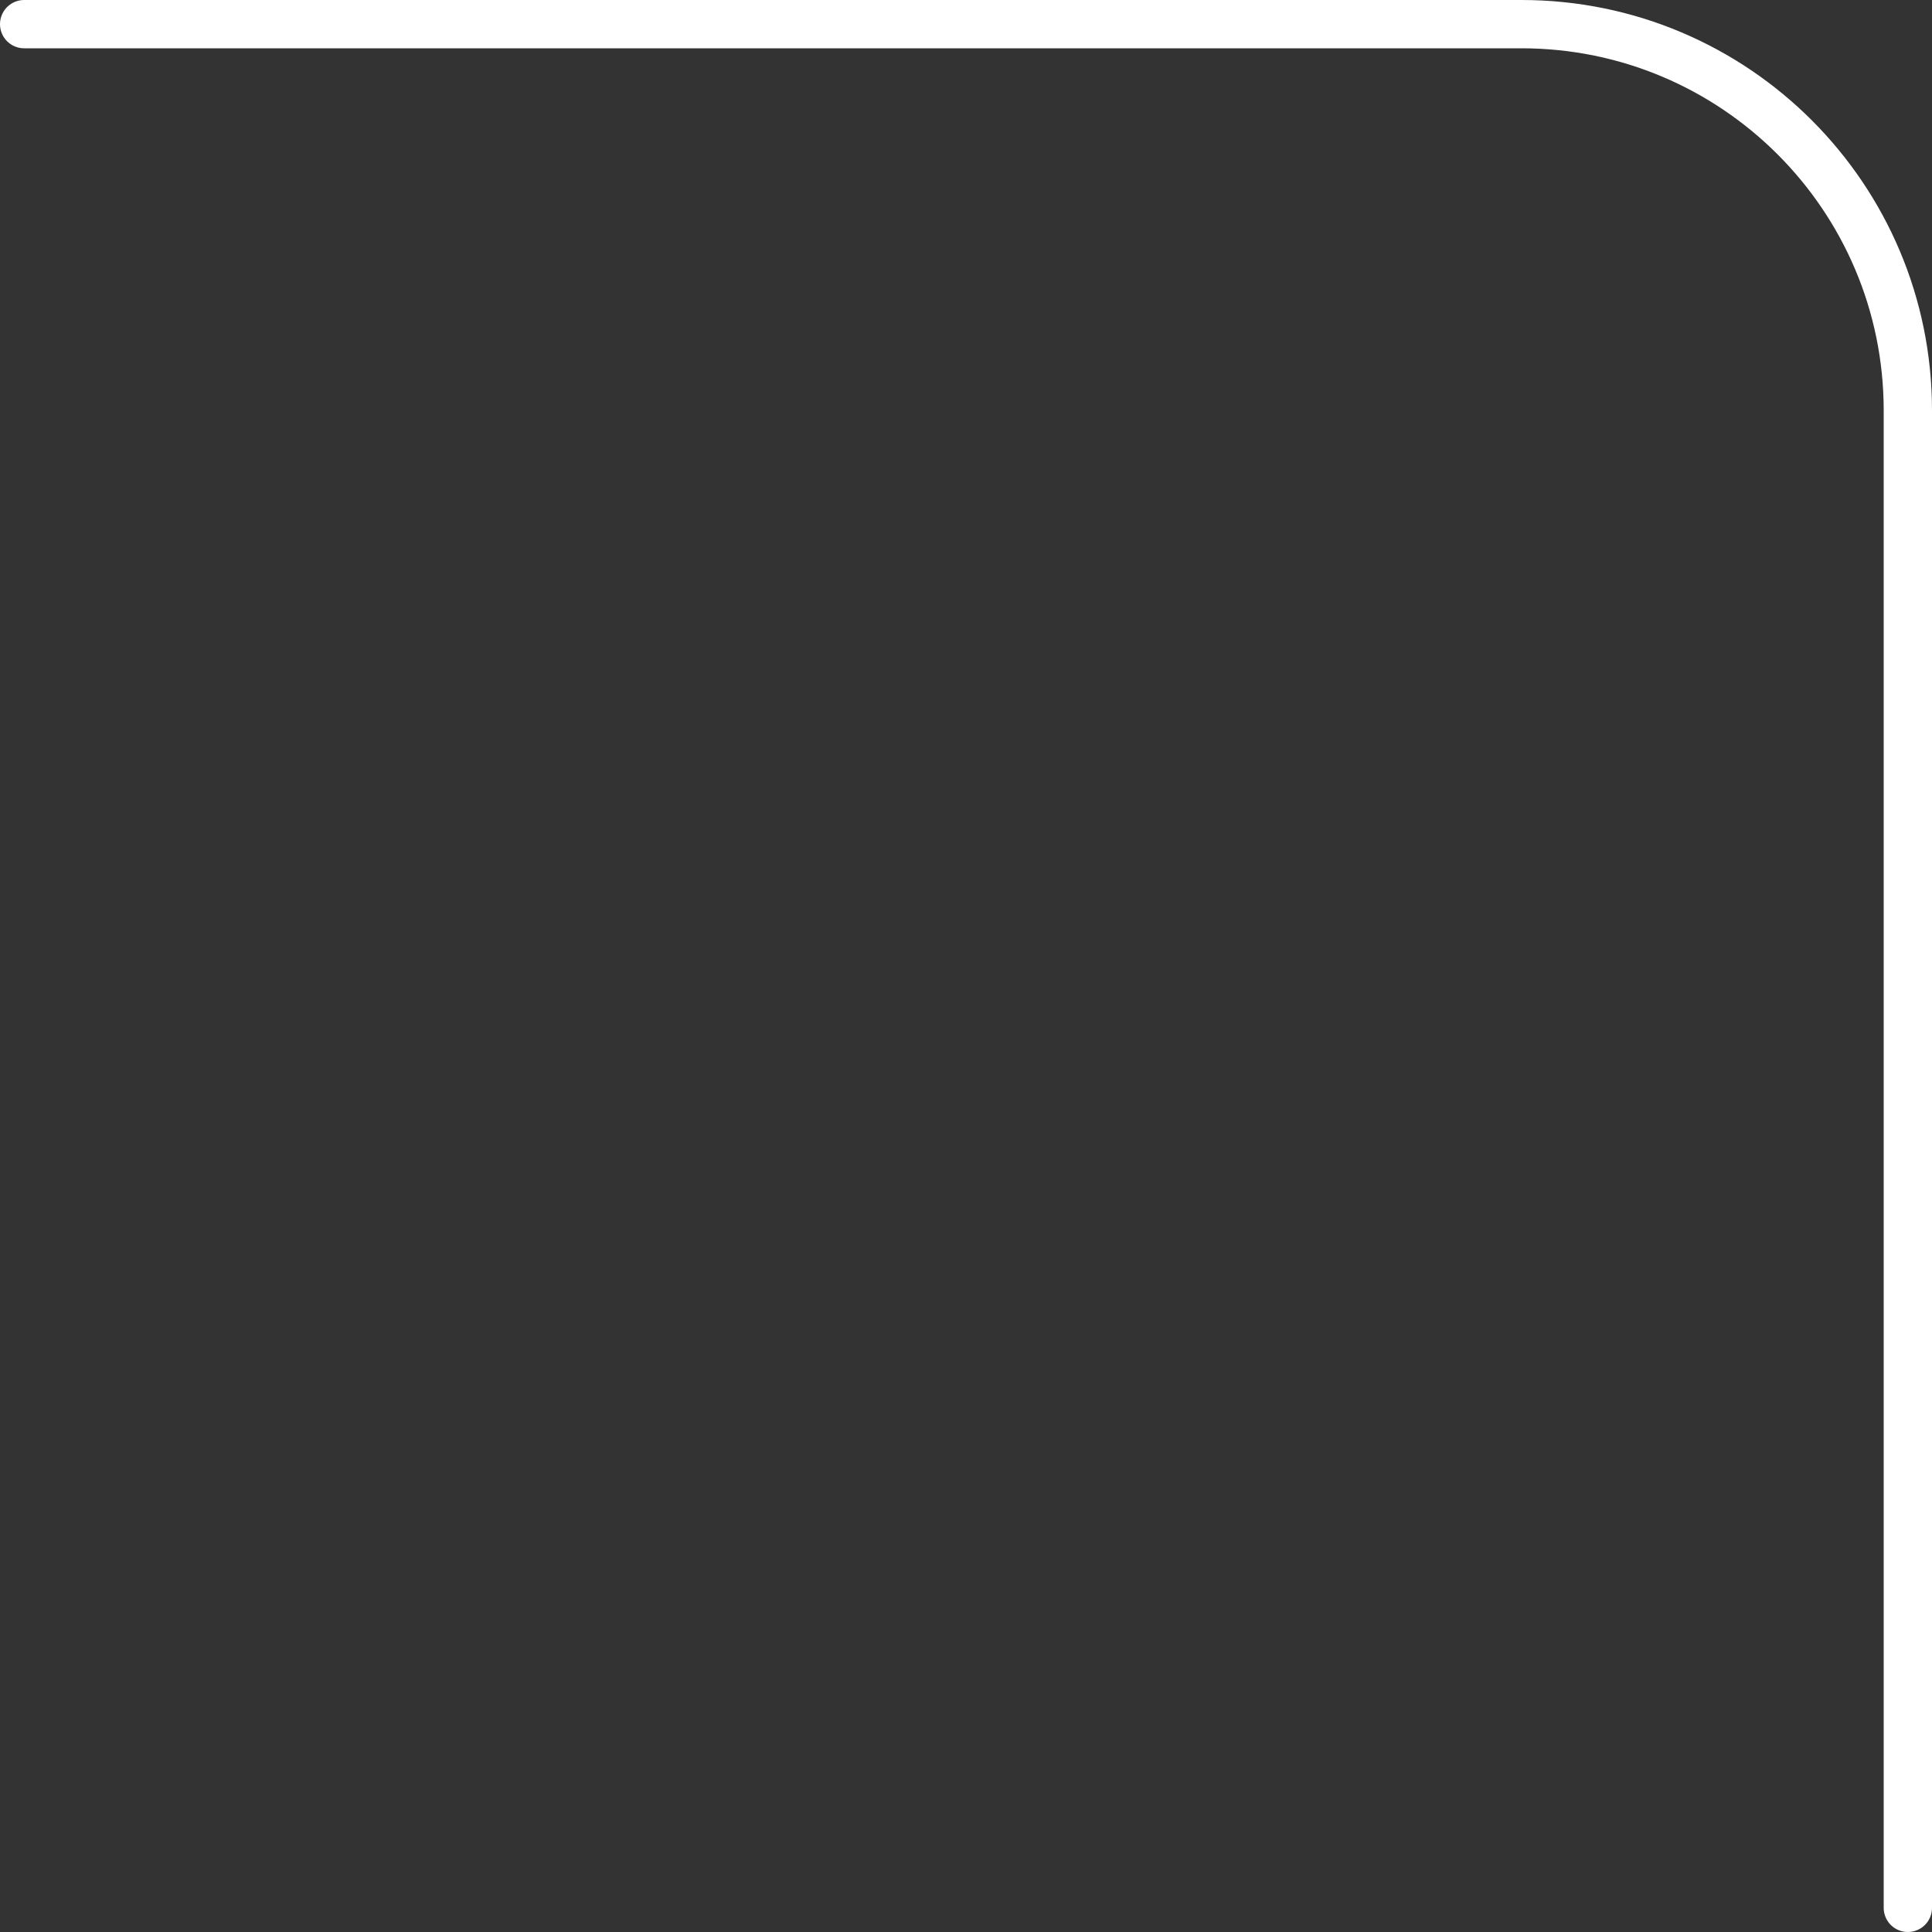 <svg width="80" height="80" viewBox="0 0 80 80" fill="none" xmlns="http://www.w3.org/2000/svg">
<rect x="0" y="0" width="80" height="80" fill="#333333" stroke="none"/>
<path d="M1 1L63 1C71.837 1 79 8.163 79 17L79 79" stroke="white" stroke-width="2" stroke-linecap="round"/>
</svg>
